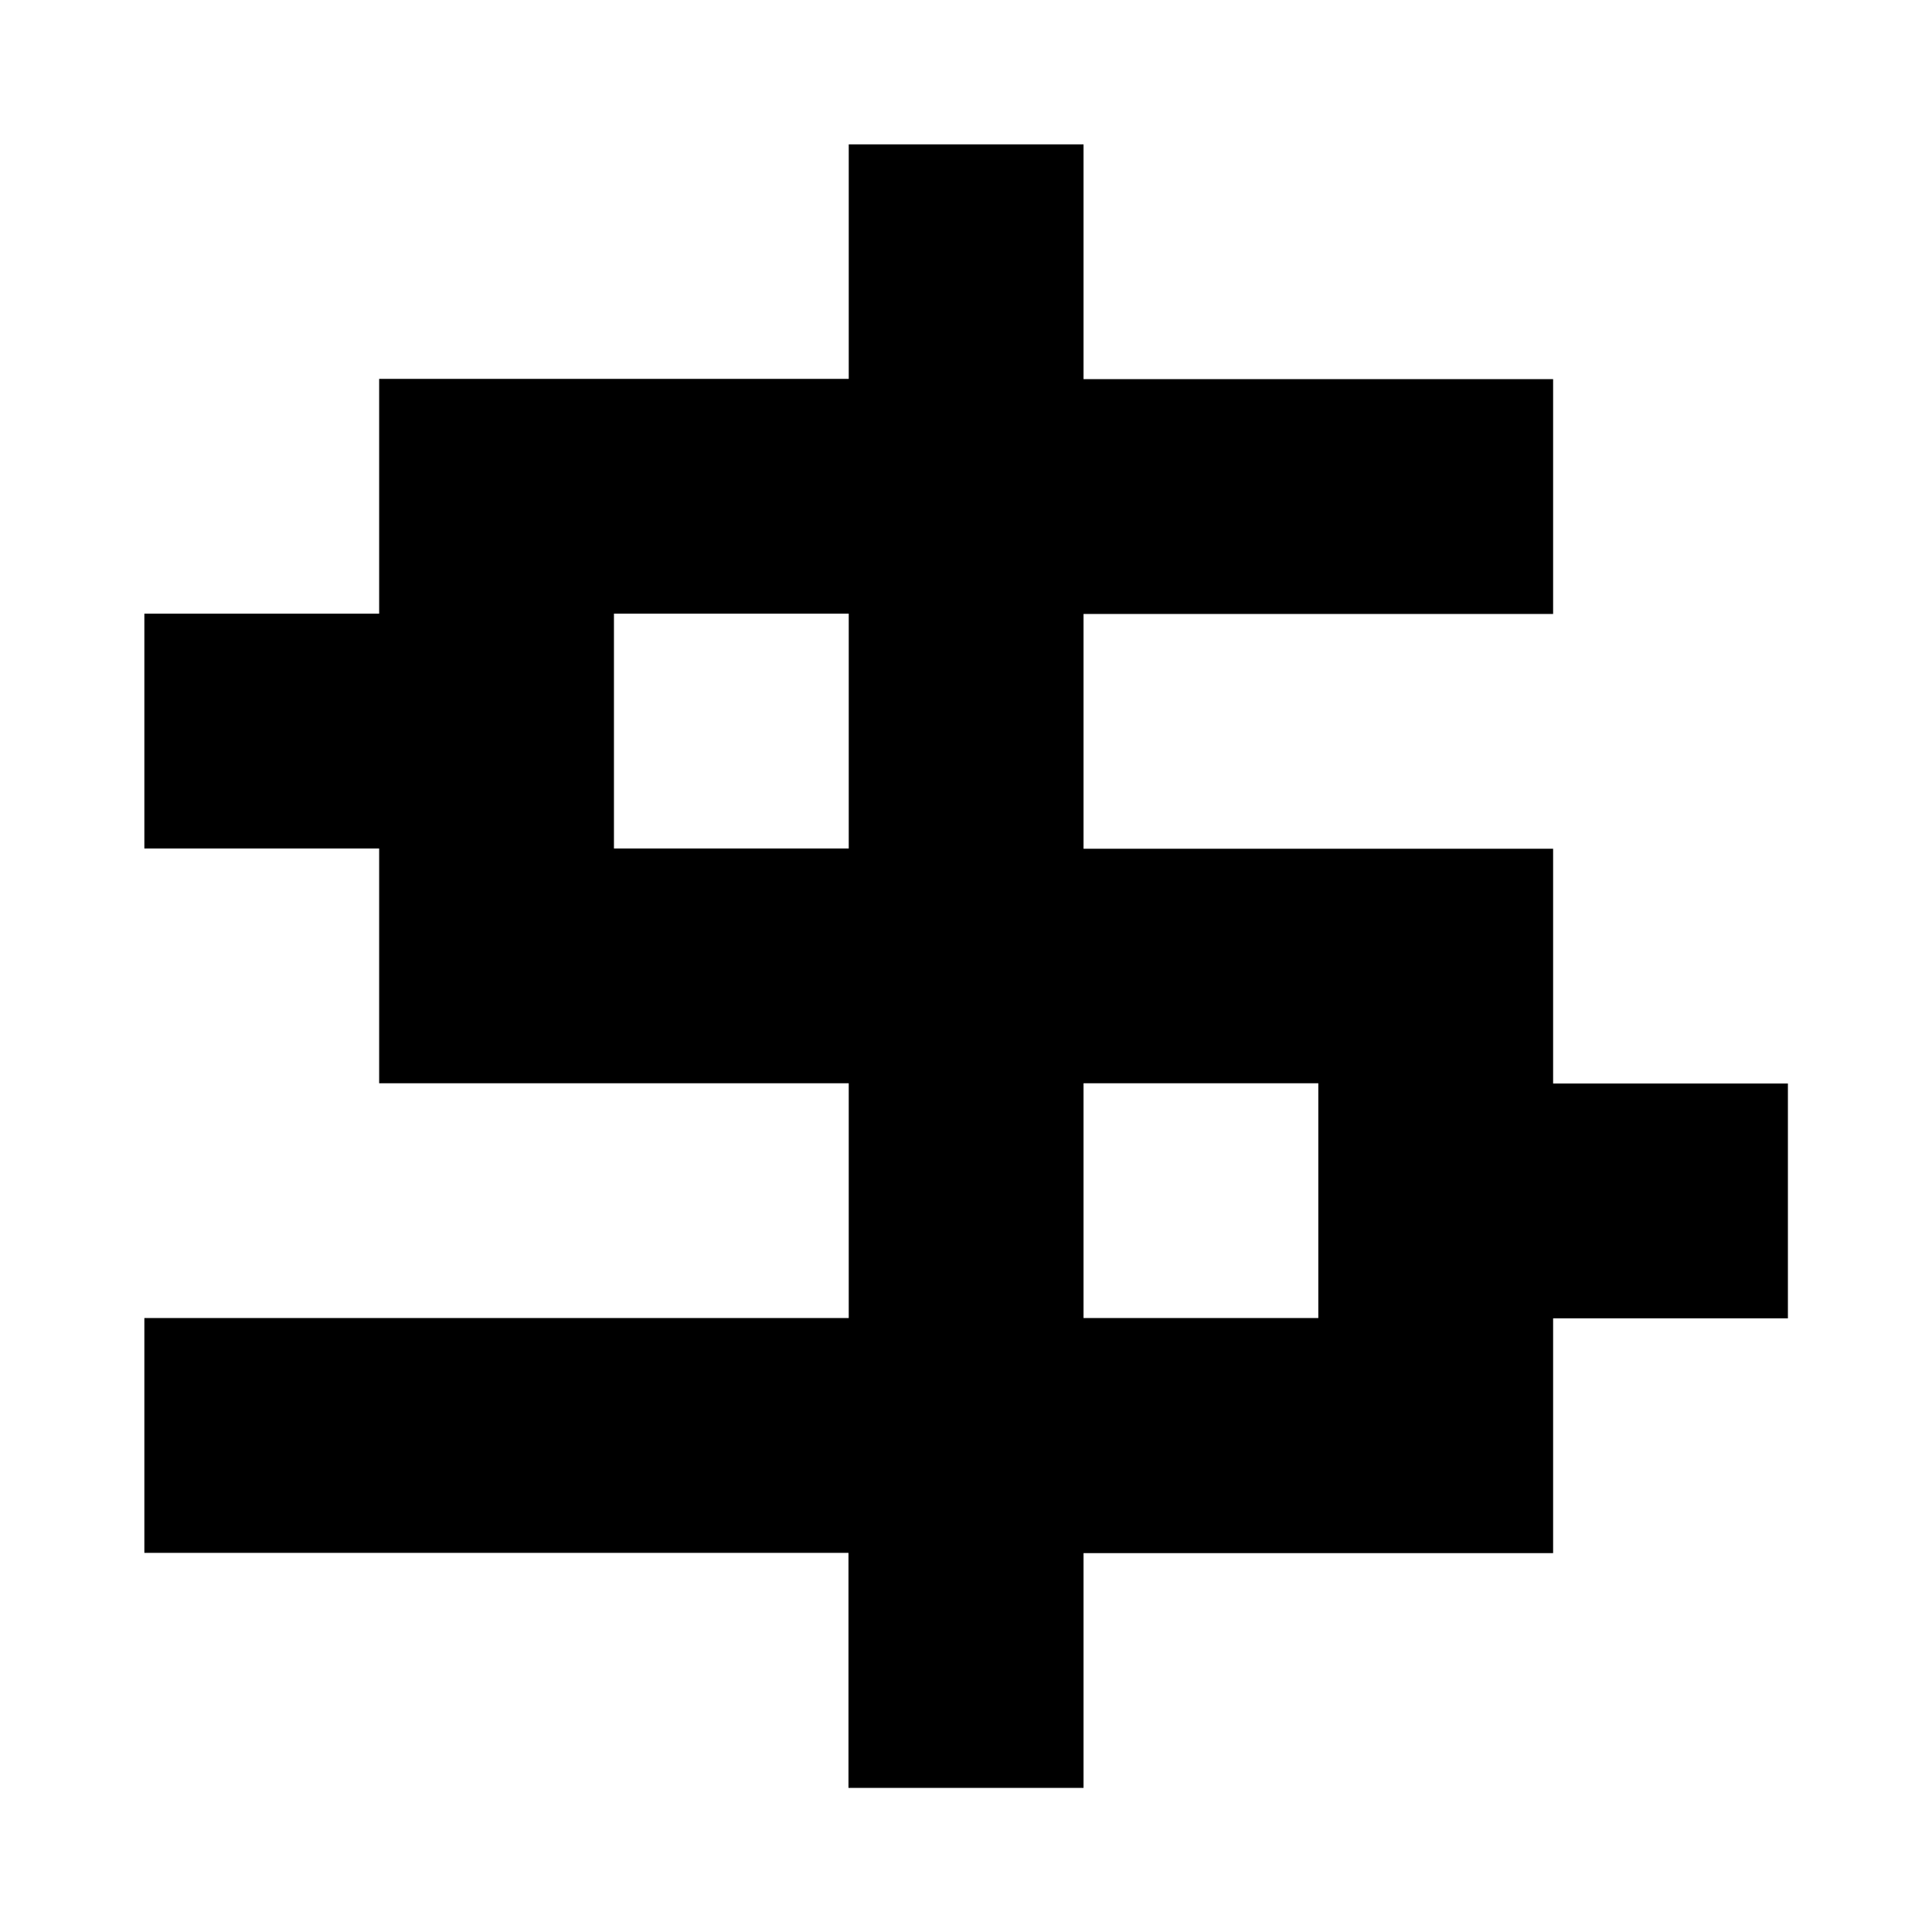 <?xml version="1.0" encoding="utf-8"?>
<!-- Generator: Adobe Illustrator 25.4.2, SVG Export Plug-In . SVG Version: 6.00 Build 0)  -->
<svg version="1.1" id="Layer_1" xmlns="http://www.w3.org/2000/svg" xmlns:xlink="http://www.w3.org/1999/xlink" x="0px" y="0px"
	 viewBox="0 0 720 720" style="enable-background:new 0 0 720 720;" xml:space="preserve">
<g>
	<path d="M316.2,666.2v-87.5H53.8v-87.5h262.5v-87.5h-175v-87.5H53.8v-87.5h87.5v-87.5h175V53.8h87.5v87.5h175v87.5h-175v87.5h175
		v87.5h87.5v87.5h-87.5v87.5h-175v87.5H316.2z M228.8,316.2h87.5v-87.5h-87.5V316.2z M403.8,491.2h87.5v-87.5h-87.5V491.2z"/>
</g>
</svg>
